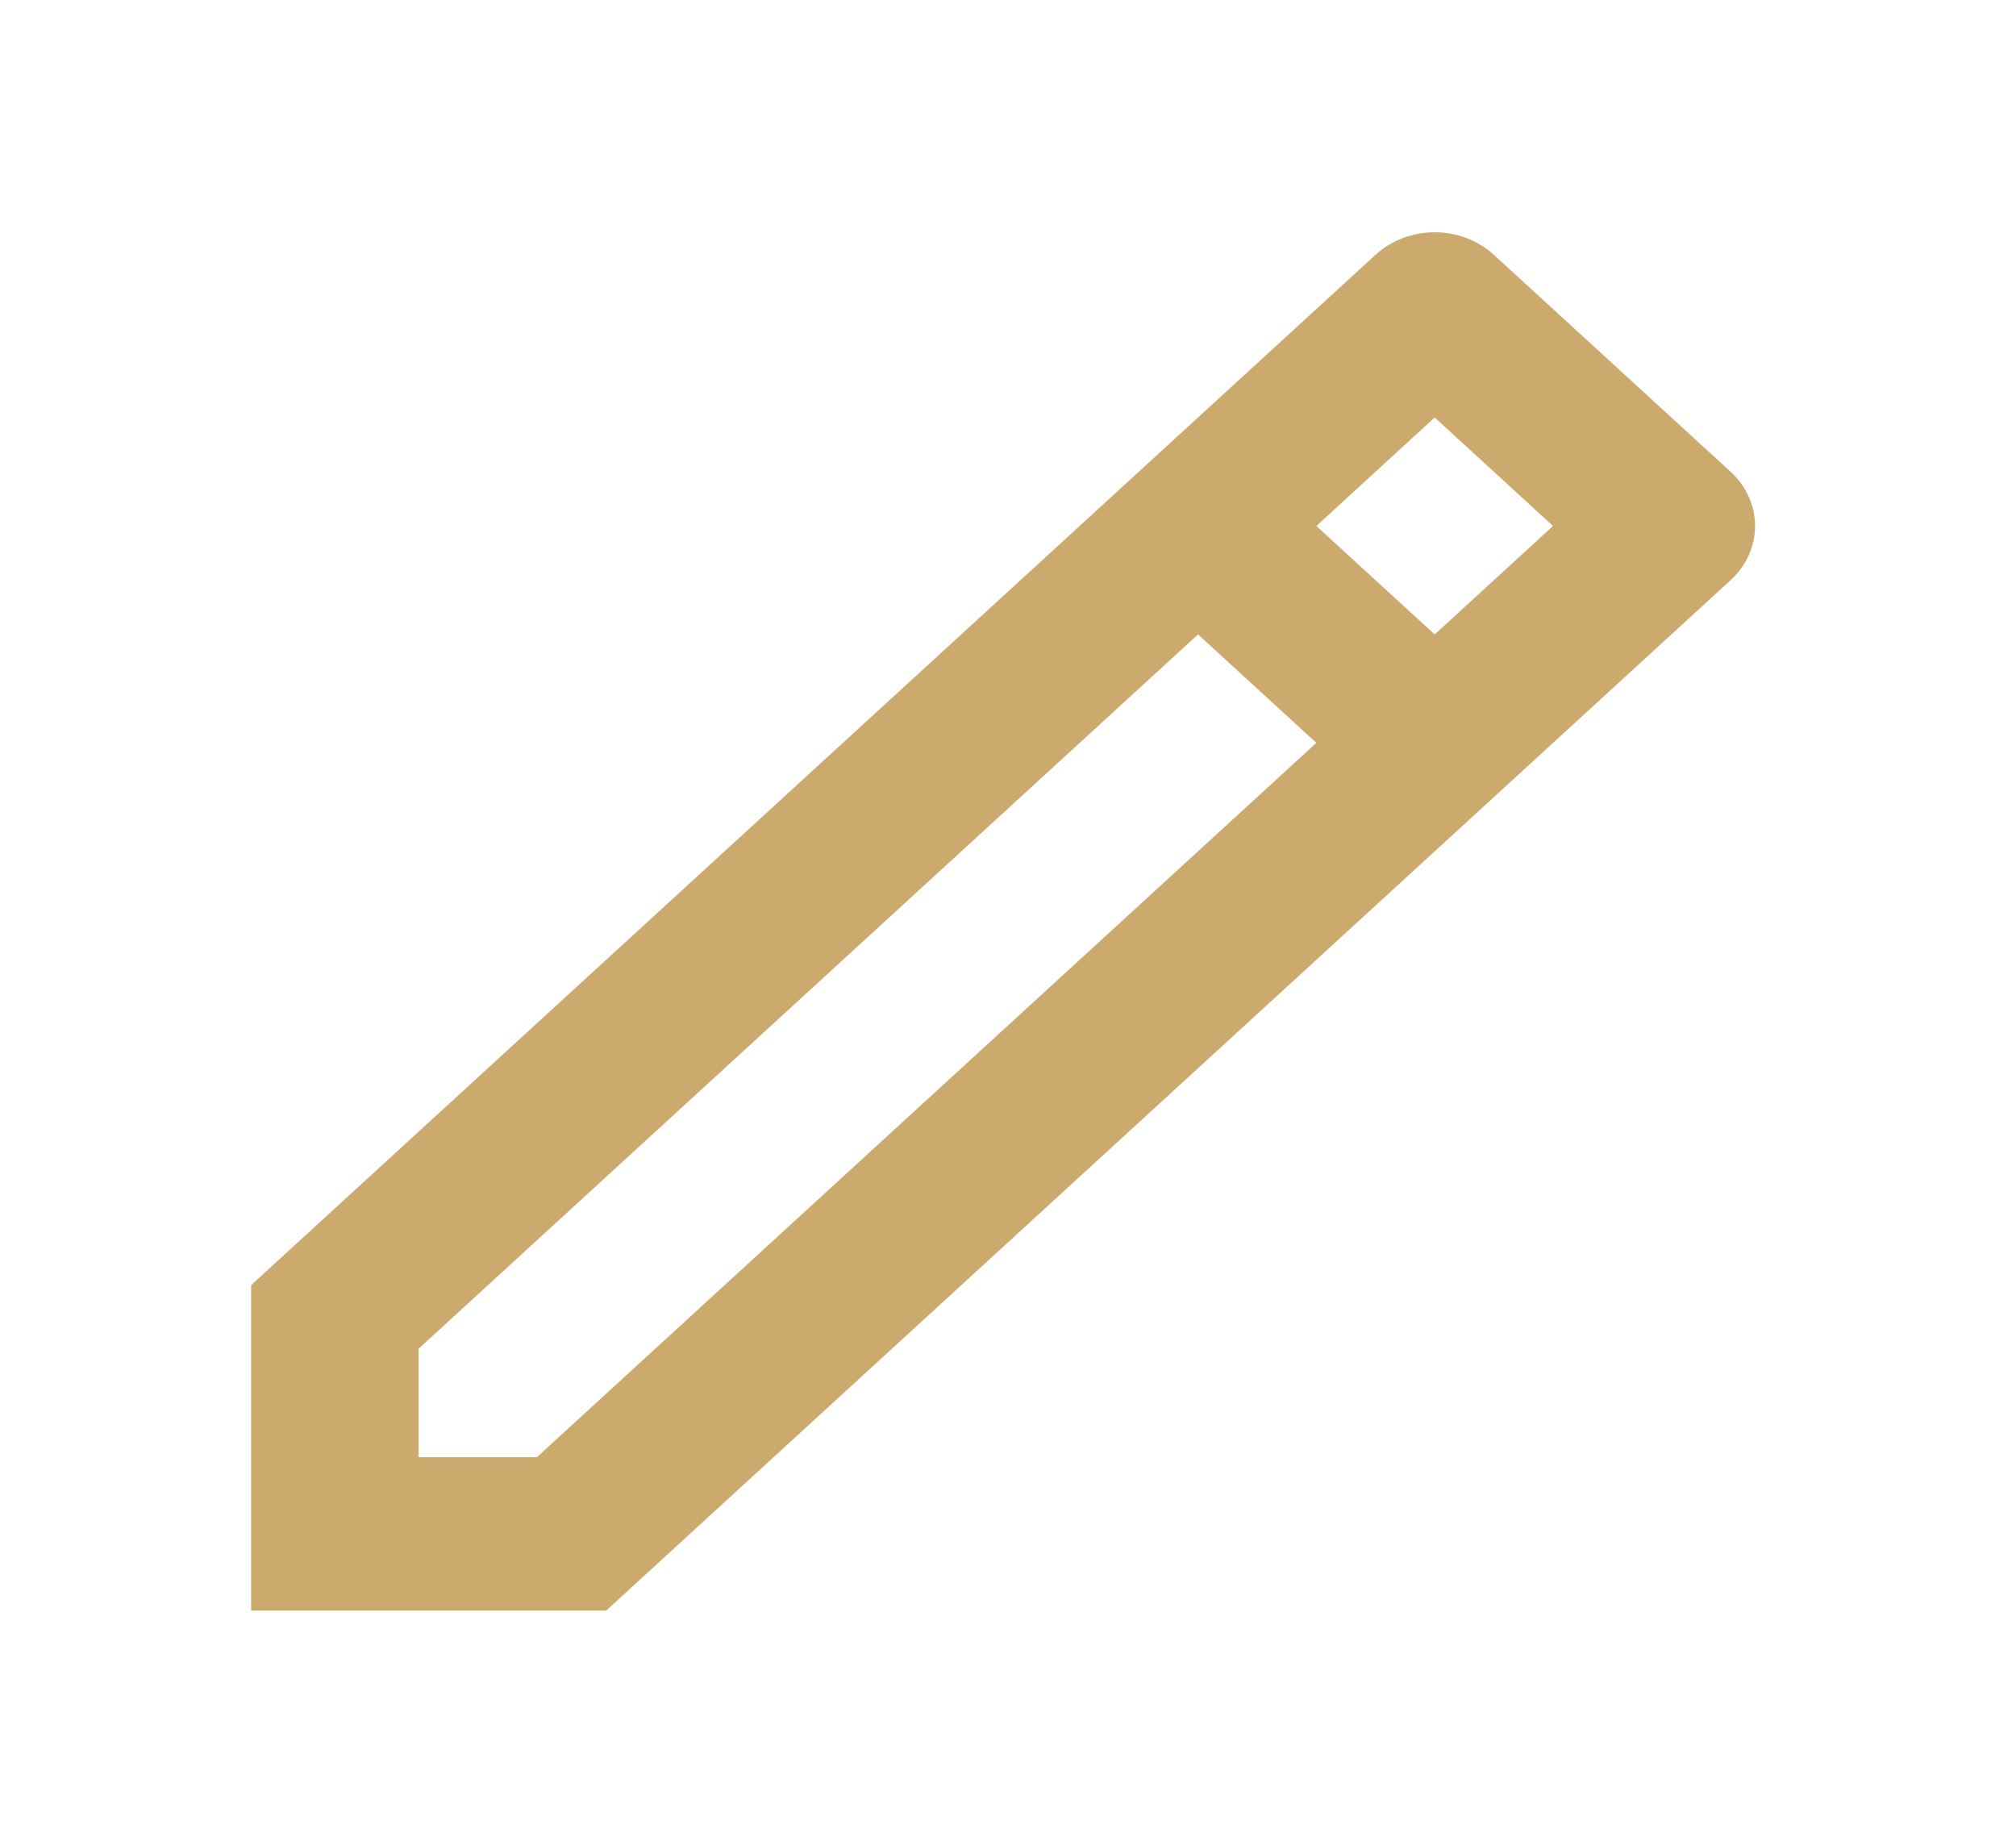 <svg width="23" height="21" viewBox="0 0 23 21" fill="none" xmlns="http://www.w3.org/2000/svg">
<g clip-path="url(#clip0_6899_4767)">
<path d="M15.018 8.475L13.668 7.238L4.775 15.388V16.625H6.125L15.018 8.475ZM16.368 7.238L17.718 6.001L16.368 4.763L15.018 6.001L16.368 7.238ZM6.915 18.375H2.865V14.662L15.693 2.907C15.872 2.743 16.114 2.65 16.368 2.65C16.621 2.65 16.864 2.743 17.043 2.907L19.744 5.382C19.923 5.546 20.023 5.769 20.023 6.001C20.023 6.233 19.923 6.455 19.744 6.619L6.916 18.375H6.915Z" fill="#CCAA6D"/>
</g>
<defs>
<clipPath id="clip0_6899_4767">
<rect width="22.915" height="21" fill="white"/>
</clipPath>
</defs>
</svg>